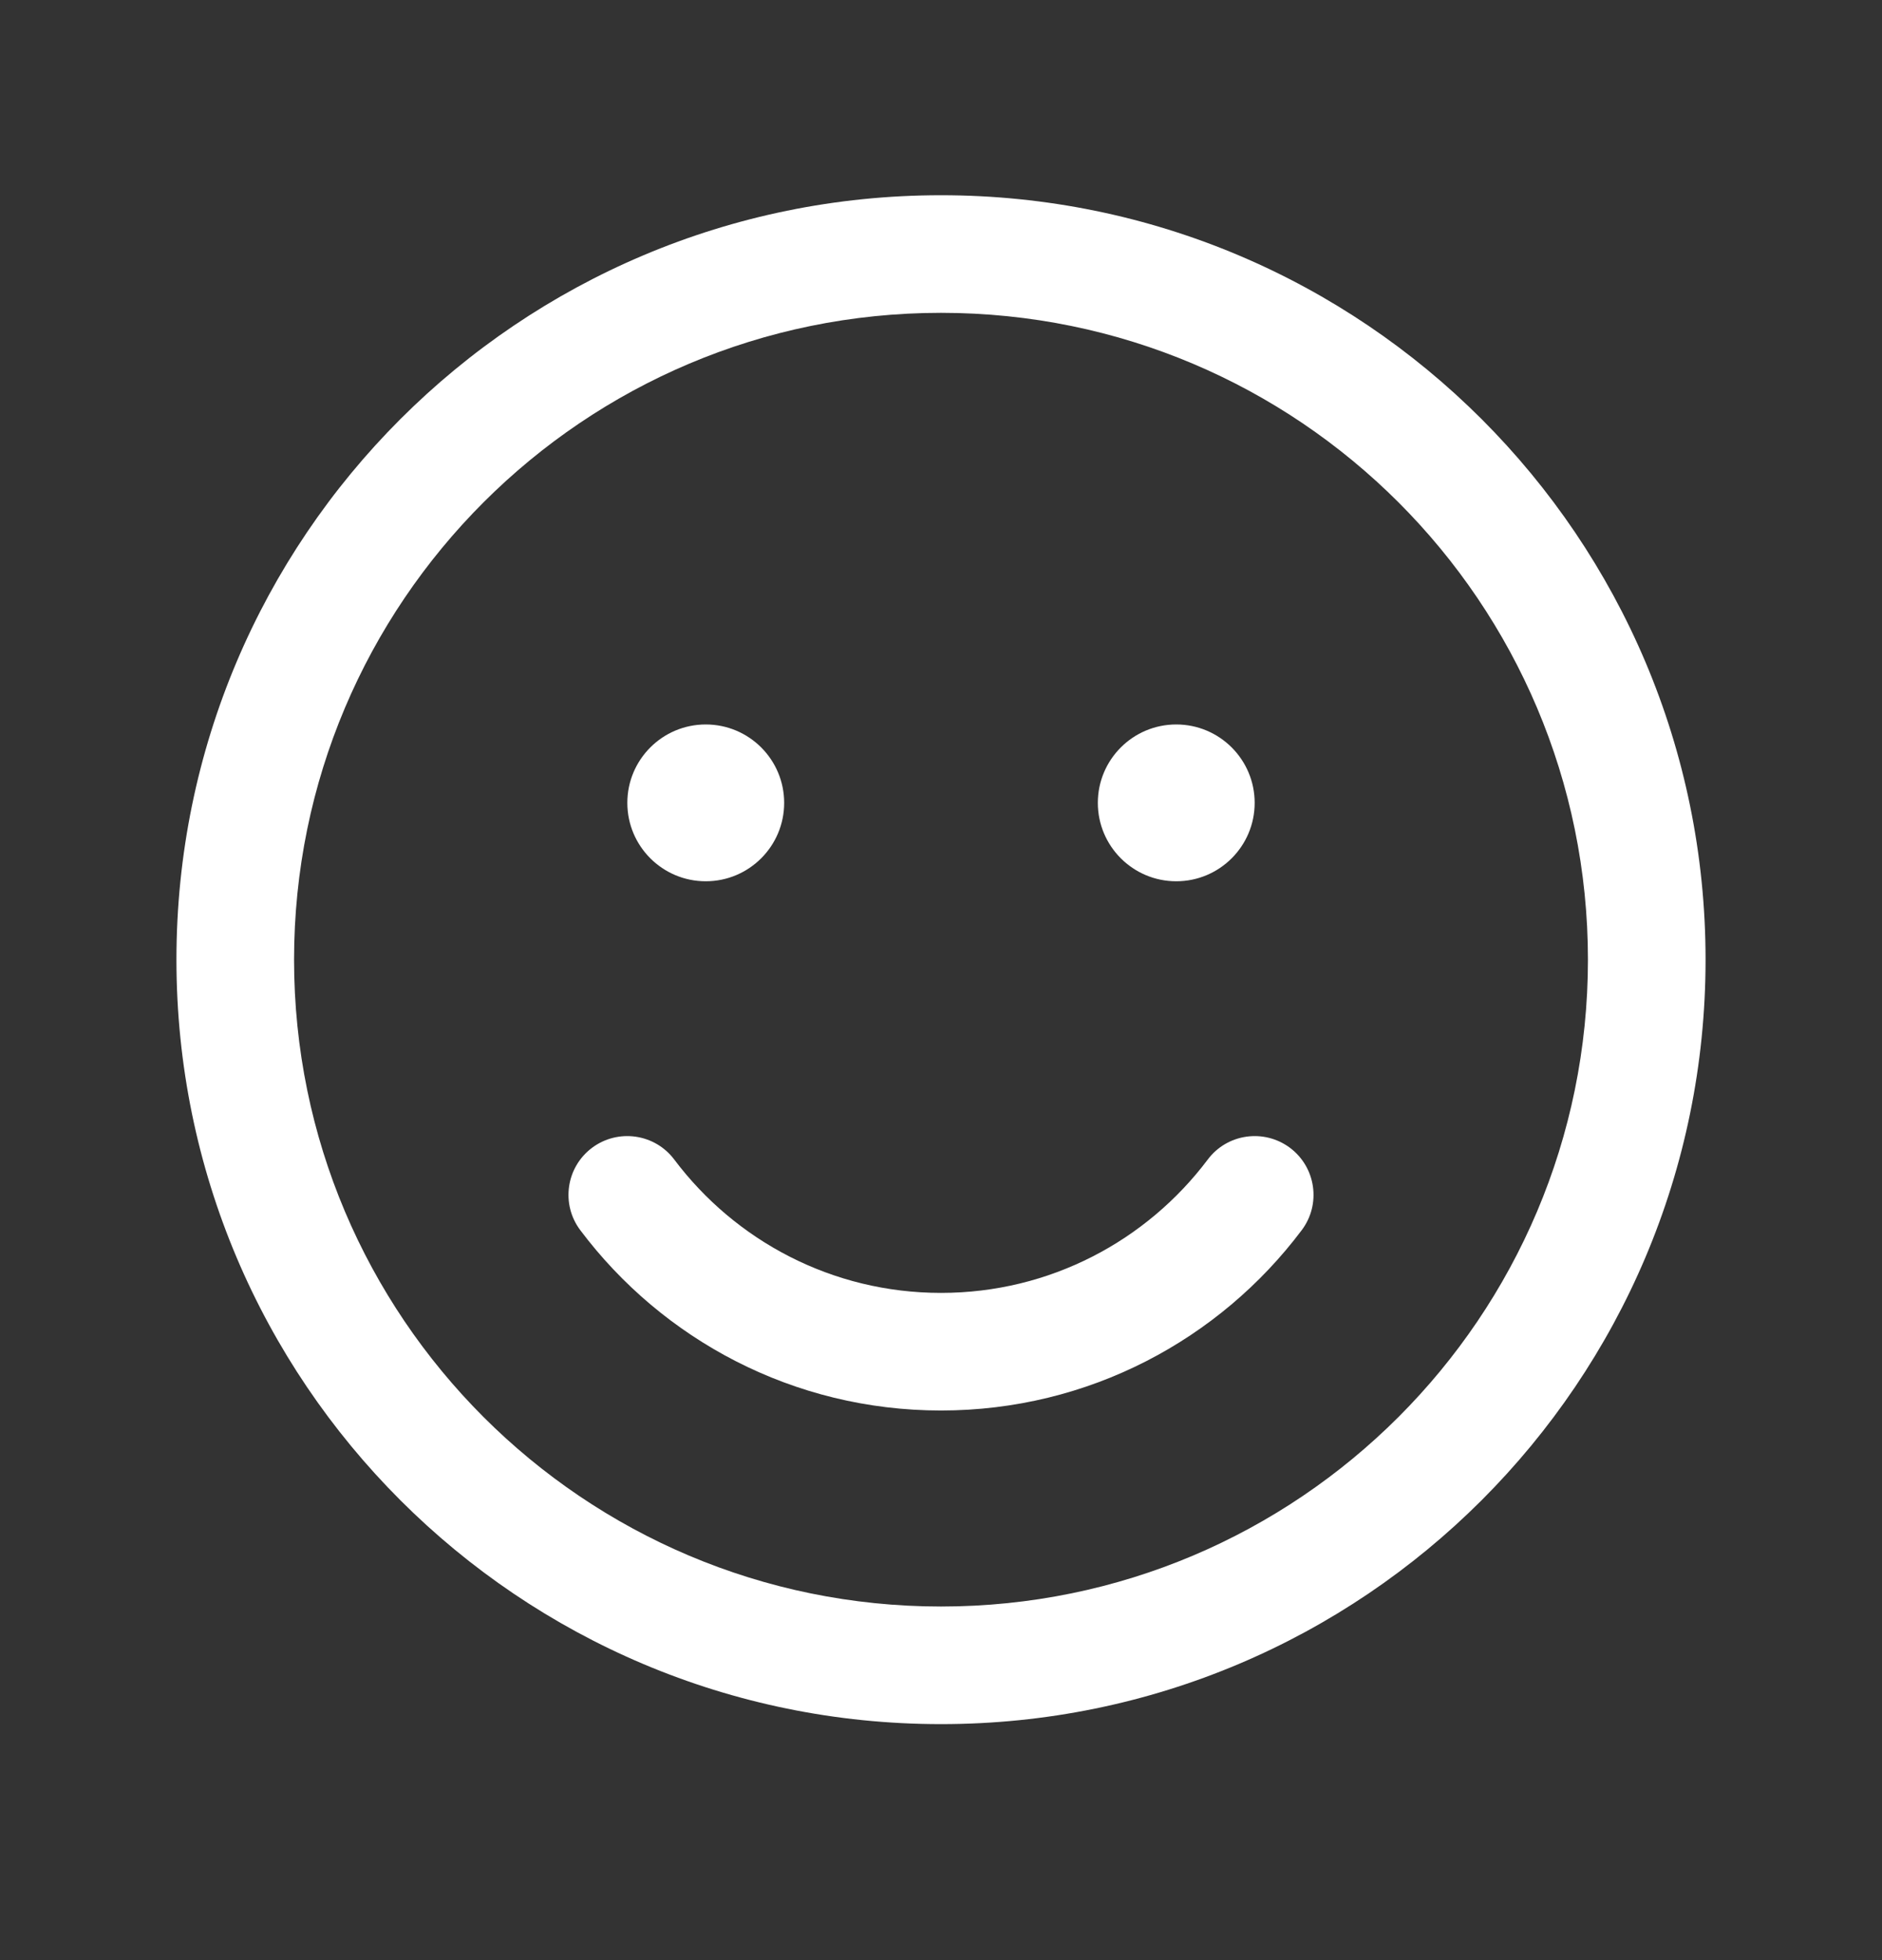 <svg width="24" height="25" viewBox="0 0 24 25" fill="none" xmlns="http://www.w3.org/2000/svg">
<rect x="0" y="0" width="24" height="25" fill="#333333" stroke="none"/>
<path fill-rule="evenodd" clip-rule="evenodd" d="M12 2.49C6.615 2.49 2.25 6.855 2.25 12.24C2.25 17.625 6.615 21.99 12 21.99C17.385 21.99 21.75 17.625 21.75 12.24C21.75 6.855 17.385 2.49 12 2.49ZM3.75 12.24C3.75 7.684 7.444 3.99 12 3.99C16.556 3.99 20.25 7.684 20.25 12.24C20.25 16.796 16.556 20.49 12 20.49C7.444 20.49 3.75 16.796 3.75 12.24ZM8.599 14.79C8.35 14.458 7.88 14.392 7.549 14.64C7.218 14.889 7.151 15.359 7.4 15.69C8.448 17.085 10.118 17.99 12 17.99C13.882 17.99 15.552 17.085 16.6 15.69C16.849 15.359 16.782 14.889 16.451 14.64C16.119 14.392 15.649 14.458 15.401 14.79C14.624 15.823 13.39 16.49 12 16.49C10.61 16.49 9.376 15.823 8.599 14.79ZM10 10.24C10 10.792 9.552 11.24 9 11.24C8.448 11.24 8 10.792 8 10.24C8 9.688 8.448 9.24 9 9.24C9.552 9.24 10 9.688 10 10.24ZM15 11.24C15.552 11.24 16 10.792 16 10.24C16 9.688 15.552 9.24 15 9.24C14.448 9.24 14 9.688 14 10.24C14 10.792 14.448 11.24 15 11.24Z" fill="white"/>
</svg>
